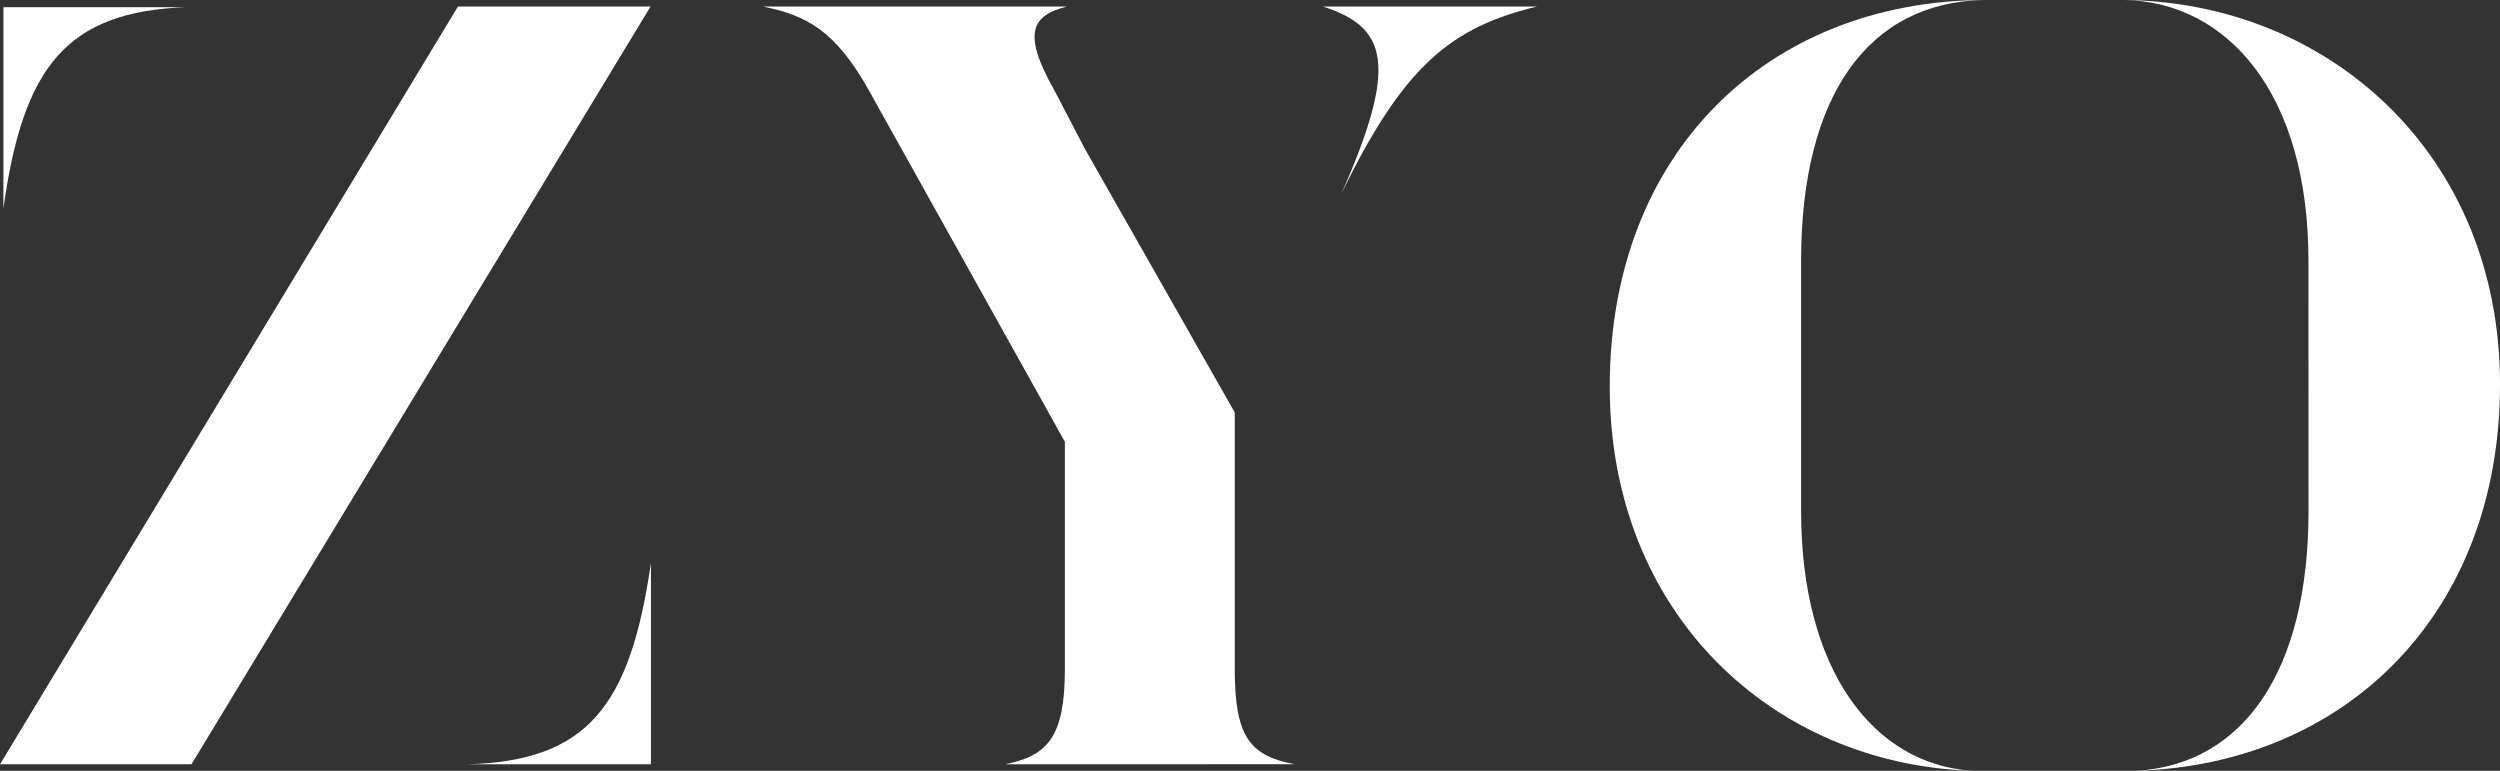 <svg xmlns="http://www.w3.org/2000/svg" width="112.934" height="34.819" viewBox="0 0 112.934 34.819">
  <rect x="0" y="0" width="112.934" height="34.819" fill="#333333" stroke="none"/>
  <g id="Group_1597" data-name="Group 1597" transform="translate(-123.623 -52.09)">
    <path id="Path_93" data-name="Path 93" d="M20.688.236h8.7L8.649,34.468H0ZM.155.266H8.411c-5.406.2-7.372,2.689-8.257,9.1ZM21.1,34.468c5.454-.147,7.372-2.641,8.305-9.1v9.1Z" transform="translate(123.623 52.148)" fill="#fff"/>
    <path id="Path_94" data-name="Path 94" d="M38.6,34.468c1.917-.391,2.7-1.222,2.7-4.3V19.9L32.461,4.05C30.937,1.311,29.611.627,27.645.236H41.4C39.832.627,39.341,1.41,40.815,4l1.376,2.641,6.783,11.933V30.164c0,3.082.688,3.913,2.7,4.3ZM62.635.236c-3.833.93-6,2.592-8.846,8.46,2.6-5.868,2.064-7.53-.835-8.46Z" transform="translate(130.427 52.148)" fill="#fff"/>
    <path id="Path_95" data-name="Path 95" d="M67,23.082C67,30.32,70.3,34.526,74.72,34.819c-8.993-.293-16.364-7.09-16.364-17.36C58.356,6.9,65.481.049,75.261,0,70.051.1,67,4.3,67,11.786Zm22.919-11.3C89.923,4.254,86.286.1,81.617,0c9.19.1,16.955,6.945,16.955,17.361,0,10.368-6.978,17.165-16.414,17.458,4.816-.293,7.765-4.5,7.765-11.737Z" transform="translate(137.985 52.09)" fill="#fff"/>
  </g>
</svg>
